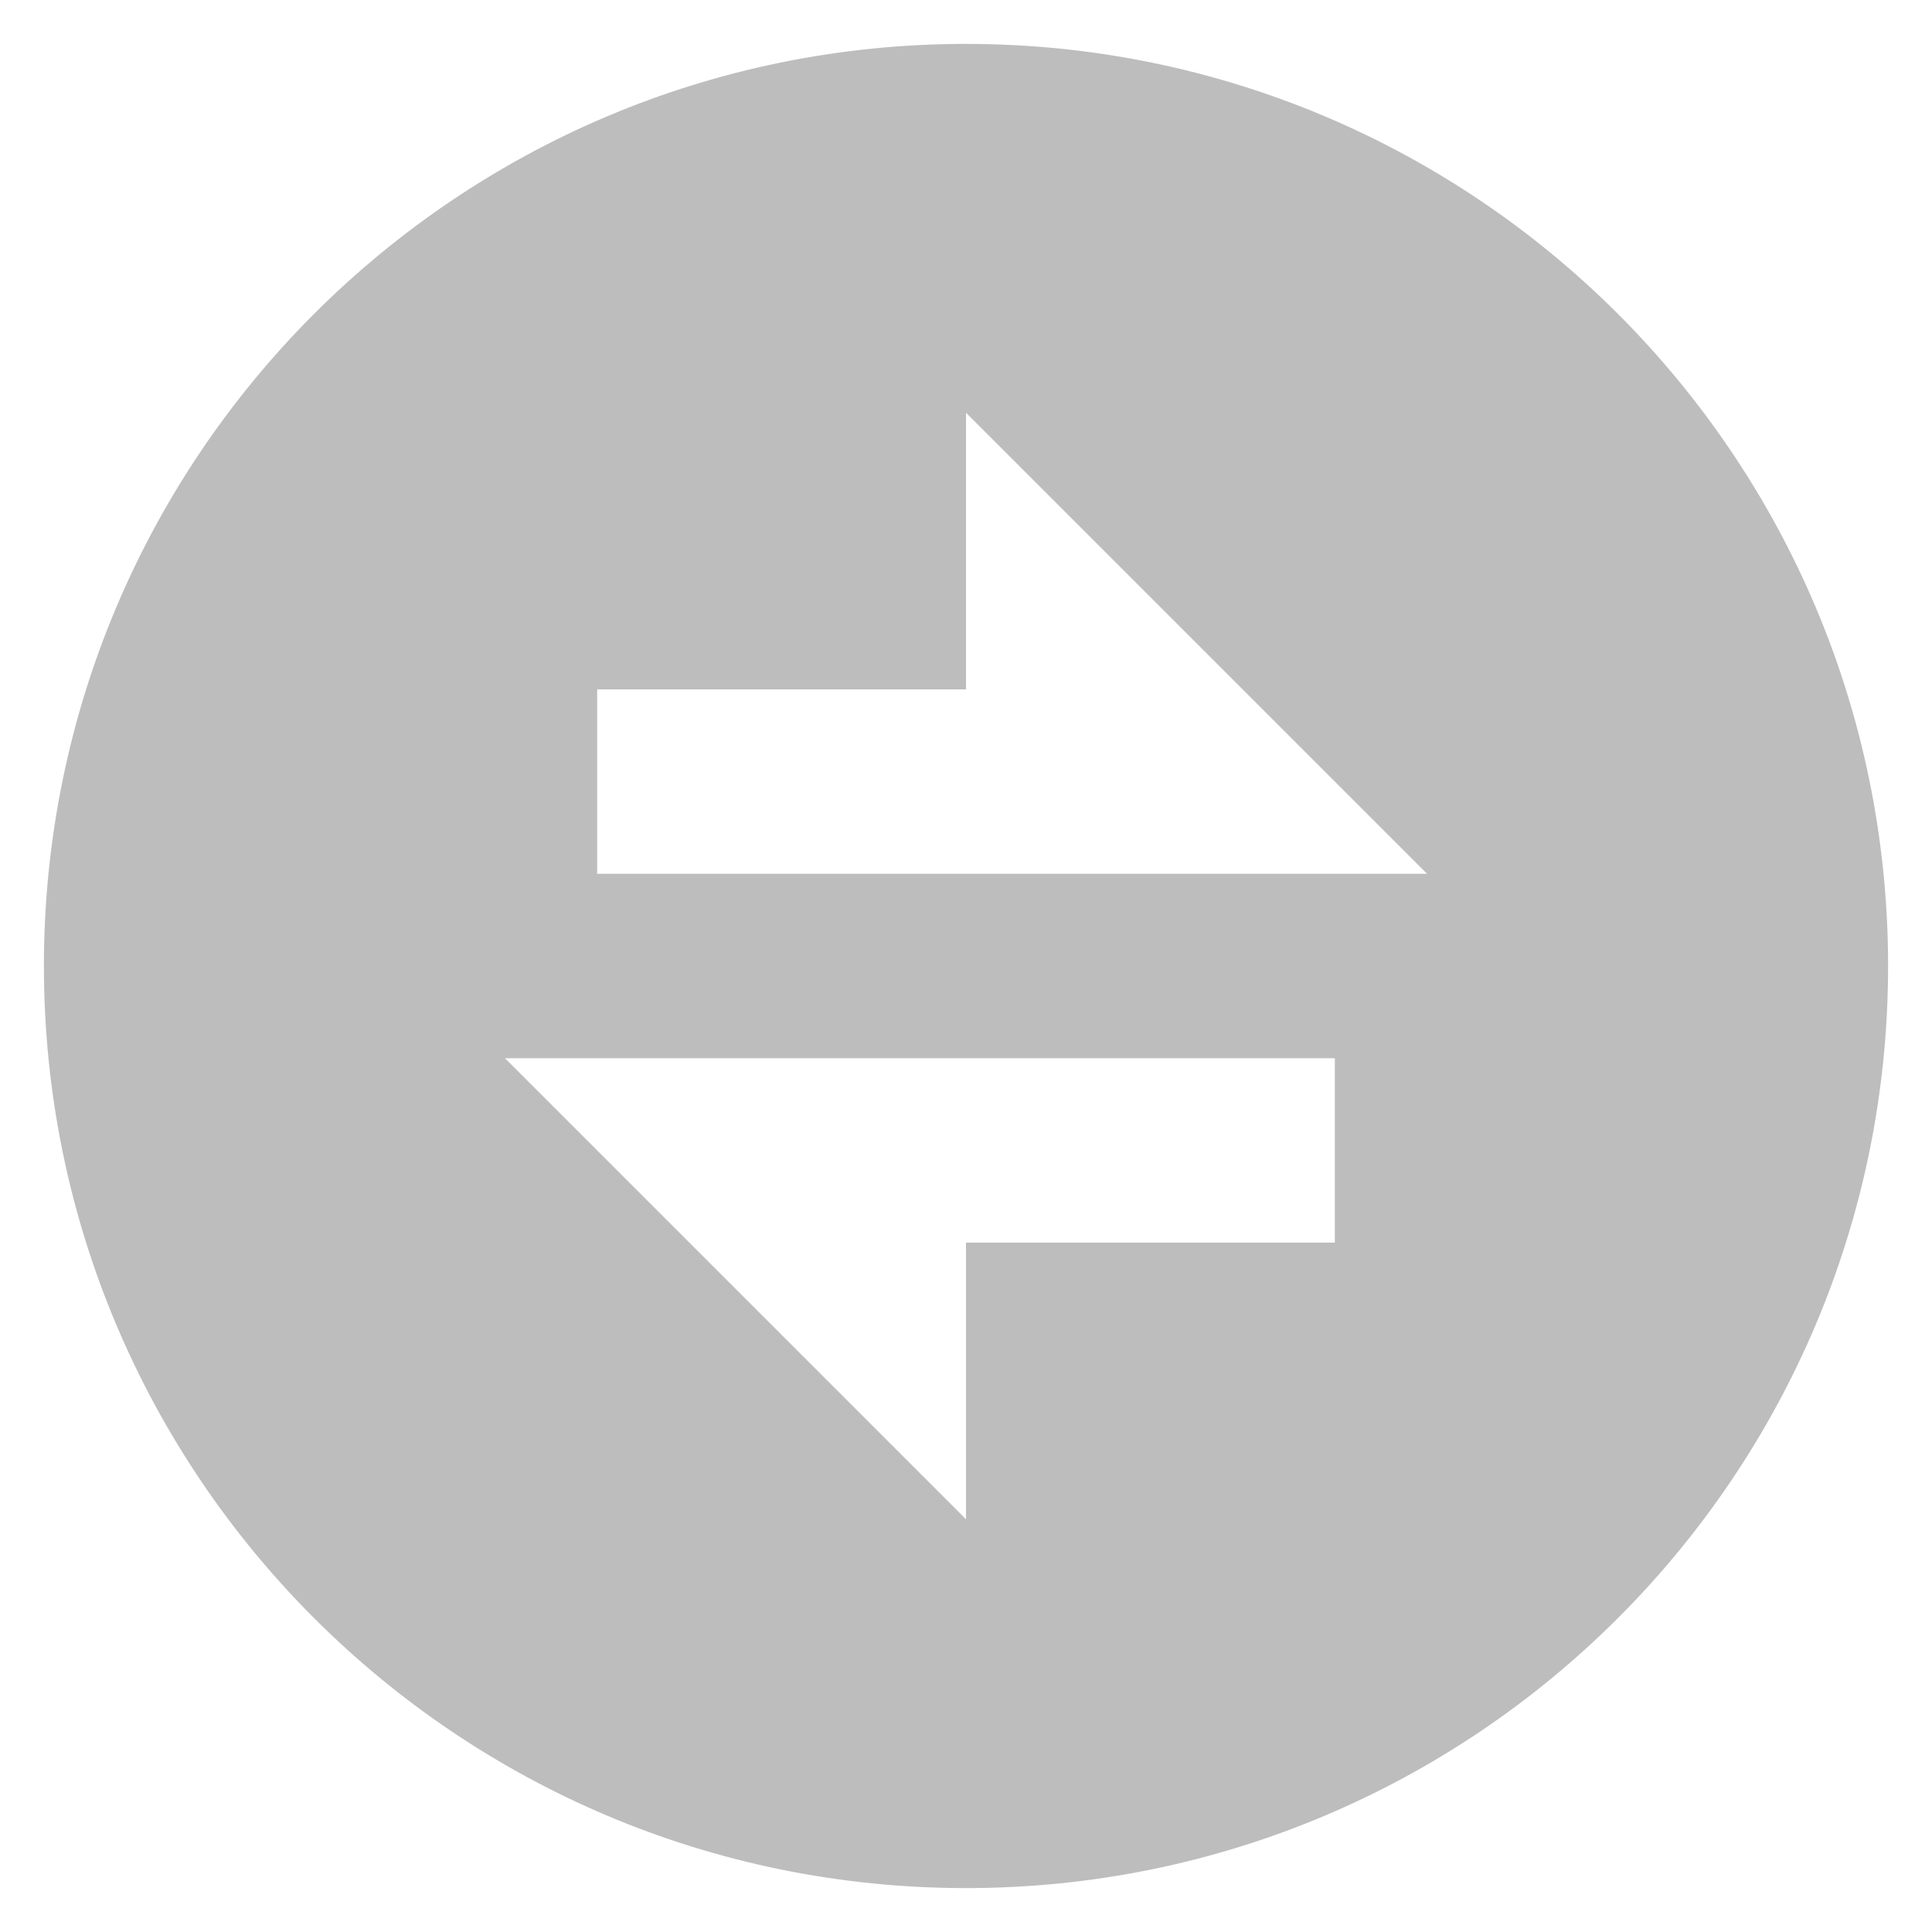 <svg width="22" height="22" viewBox="0 0 22 22" fill="none" xmlns="http://www.w3.org/2000/svg">
<path d="M11 21.5C5.201 21.5 0.5 16.799 0.5 11C0.5 5.201 5.201 0.5 11 0.5C16.799 0.5 21.5 5.201 21.5 11C21.5 16.799 16.799 21.5 11 21.5ZM11 7.85H6.8V9.95H16.25L11 4.7V7.85ZM5.75 12.05L11 17.3V14.15H15.2V12.05H5.75Z" fill="#BDBDBD"/>
</svg>
